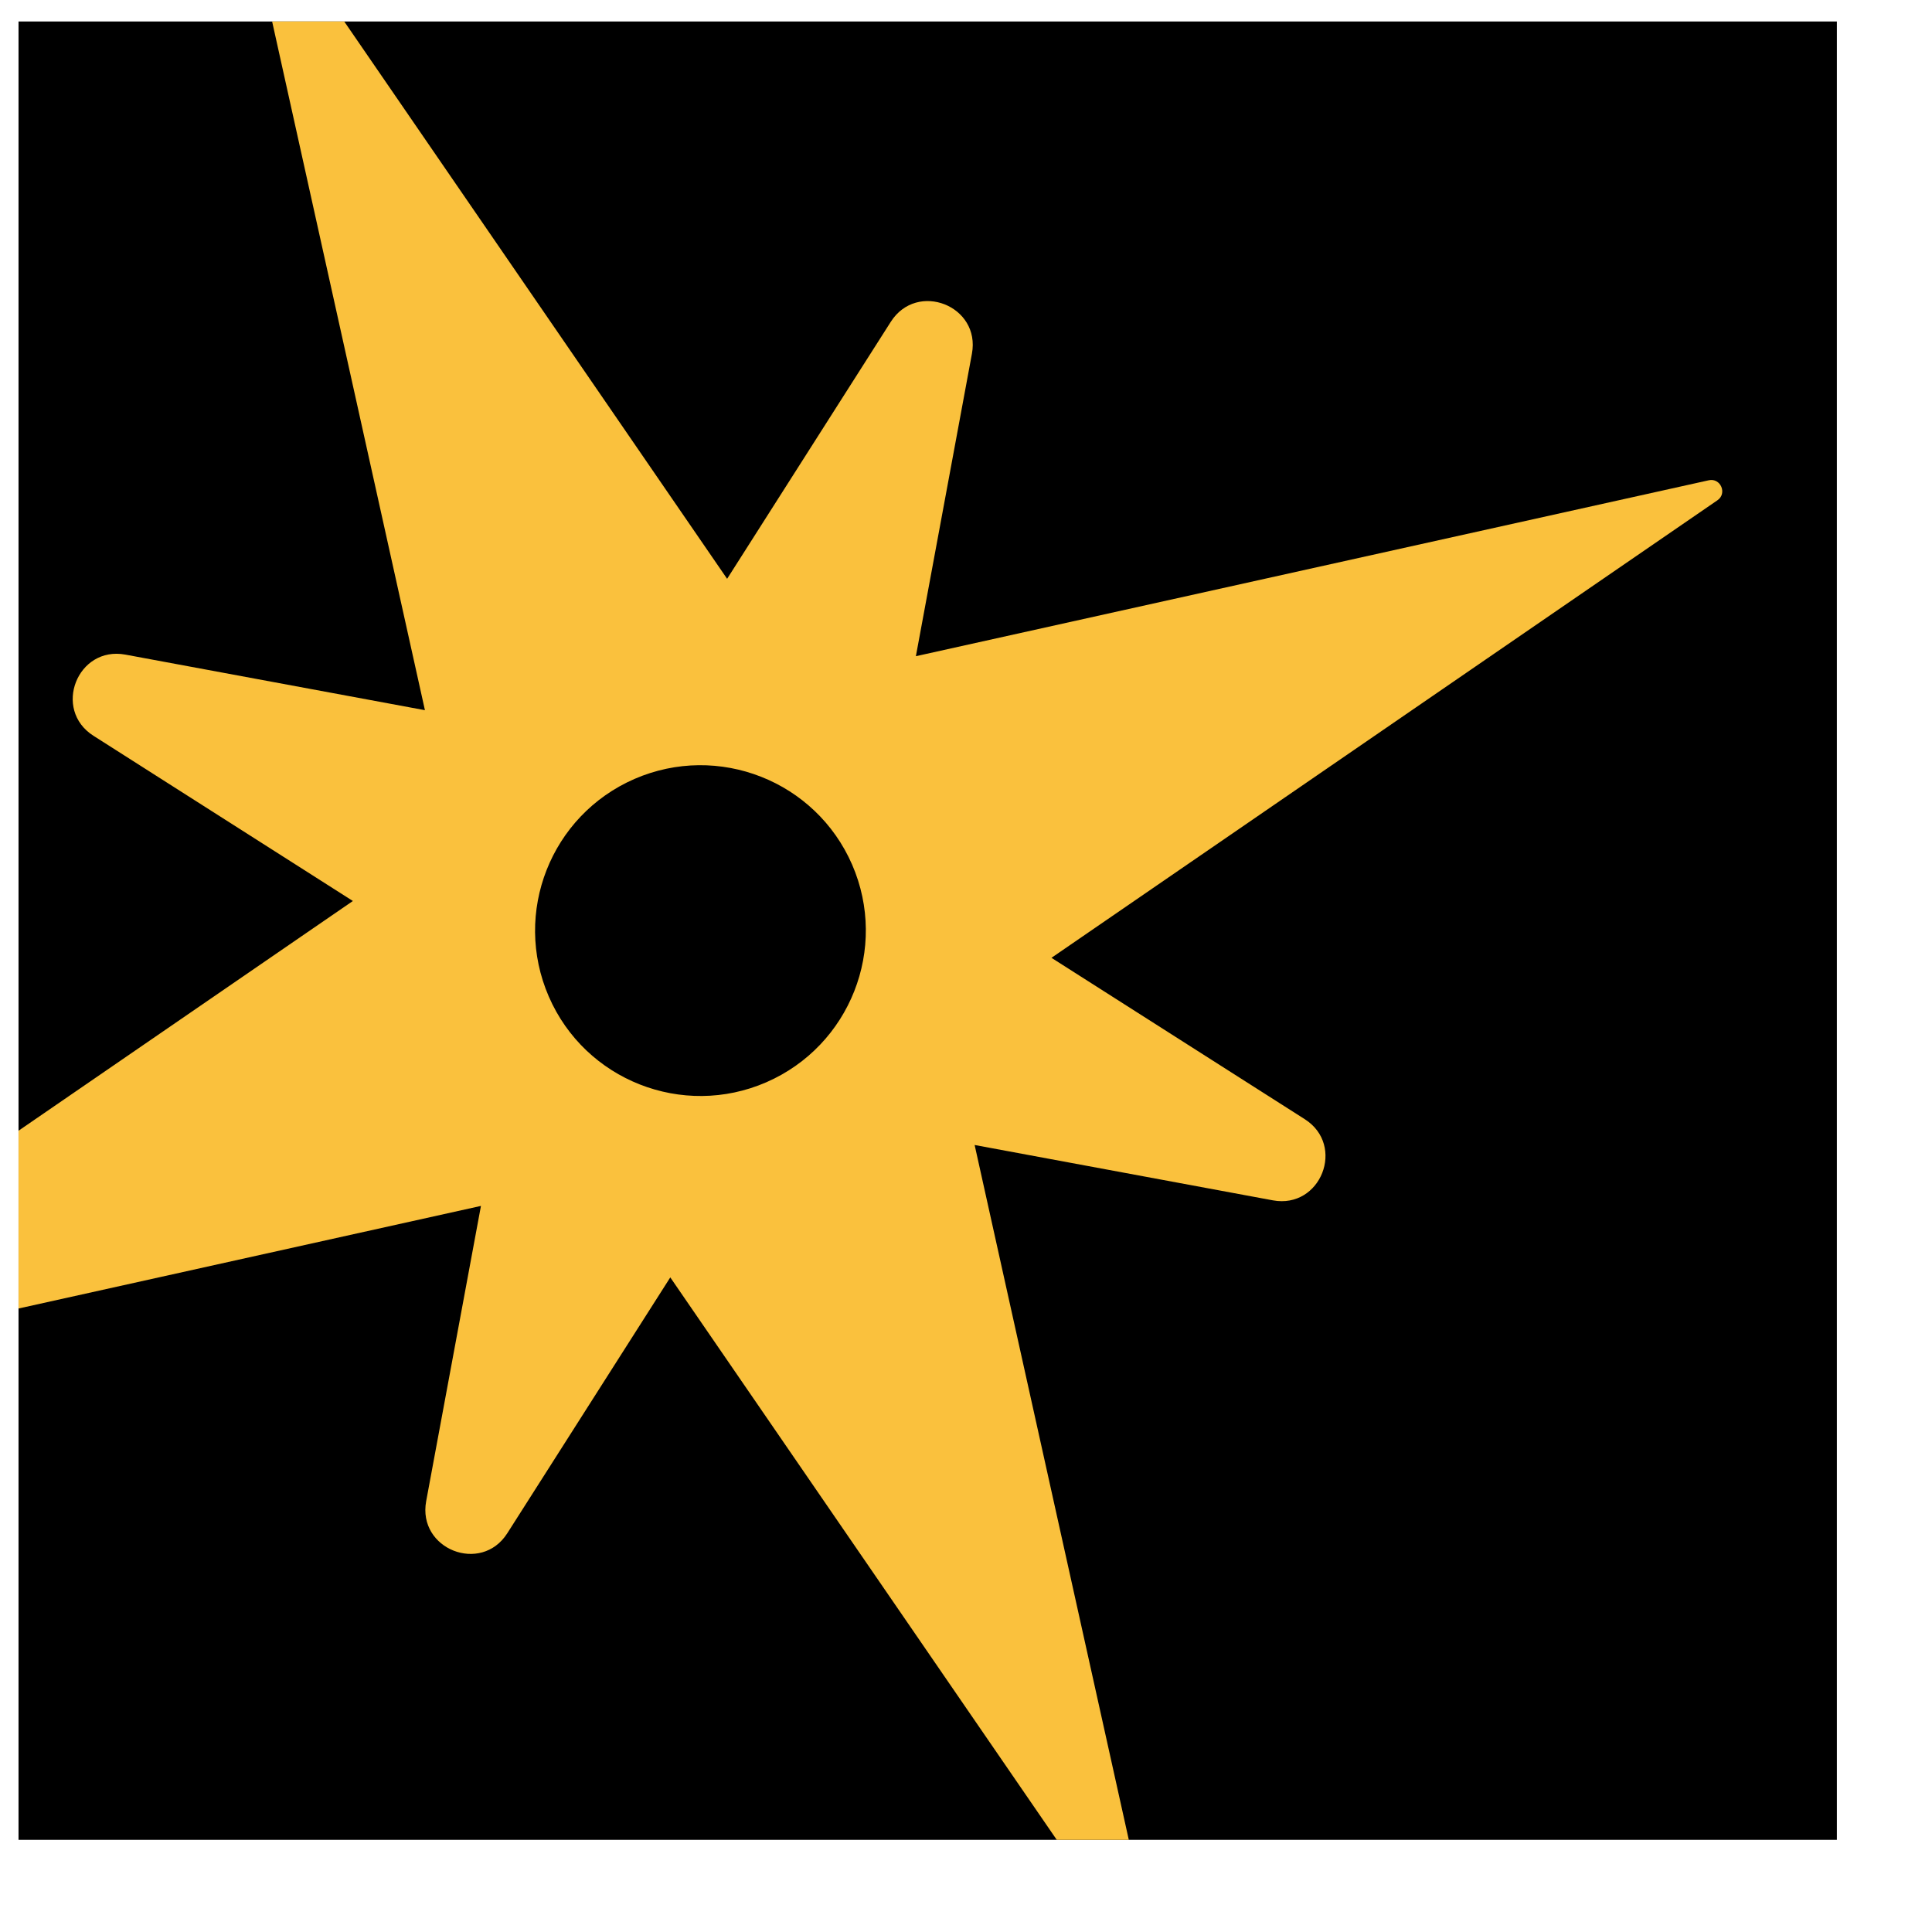 <svg width="17" height="17" viewBox="0 0 17 17" fill="none" xmlns="http://www.w3.org/2000/svg">
<g clip-path="url(#clip0_190_8470)">
<rect width="16" height="16" transform="translate(0.163 0.189)" fill="black"/>
<path fill-rule="evenodd" clip-rule="evenodd" d="M2.201 -0.683C2.178 -0.788 2.316 -0.848 2.377 -0.76L6.398 5.093L7.838 2.832C8.069 2.469 8.631 2.69 8.552 3.113L8.059 5.774L15.036 4.226C15.14 4.203 15.2 4.342 15.112 4.402L9.252 8.428L11.481 9.848C11.843 10.079 11.622 10.64 11.2 10.562L8.576 10.075L10.126 17.061C10.149 17.166 10.011 17.226 9.95 17.137L5.898 11.24L4.464 13.491C4.234 13.853 3.672 13.632 3.75 13.209L4.232 10.611L-2.709 12.151C-2.814 12.174 -2.874 12.036 -2.785 11.975L3.105 7.928L0.822 6.474C0.46 6.243 0.681 5.682 1.103 5.76L3.739 6.249L2.201 -0.683ZM6.743 9.523C7.48 9.202 7.818 8.345 7.498 7.608C7.177 6.871 6.32 6.534 5.583 6.854C4.846 7.175 4.509 8.032 4.829 8.769C5.149 9.506 6.007 9.843 6.743 9.523Z" fill="#FAC13D"/>
</g>
<defs>
<clipPath id="clip0_190_8470">
<rect width="16" height="16" fill="white" transform="translate(0.163 0.189)"/>
</clipPath>
</defs>
</svg>

